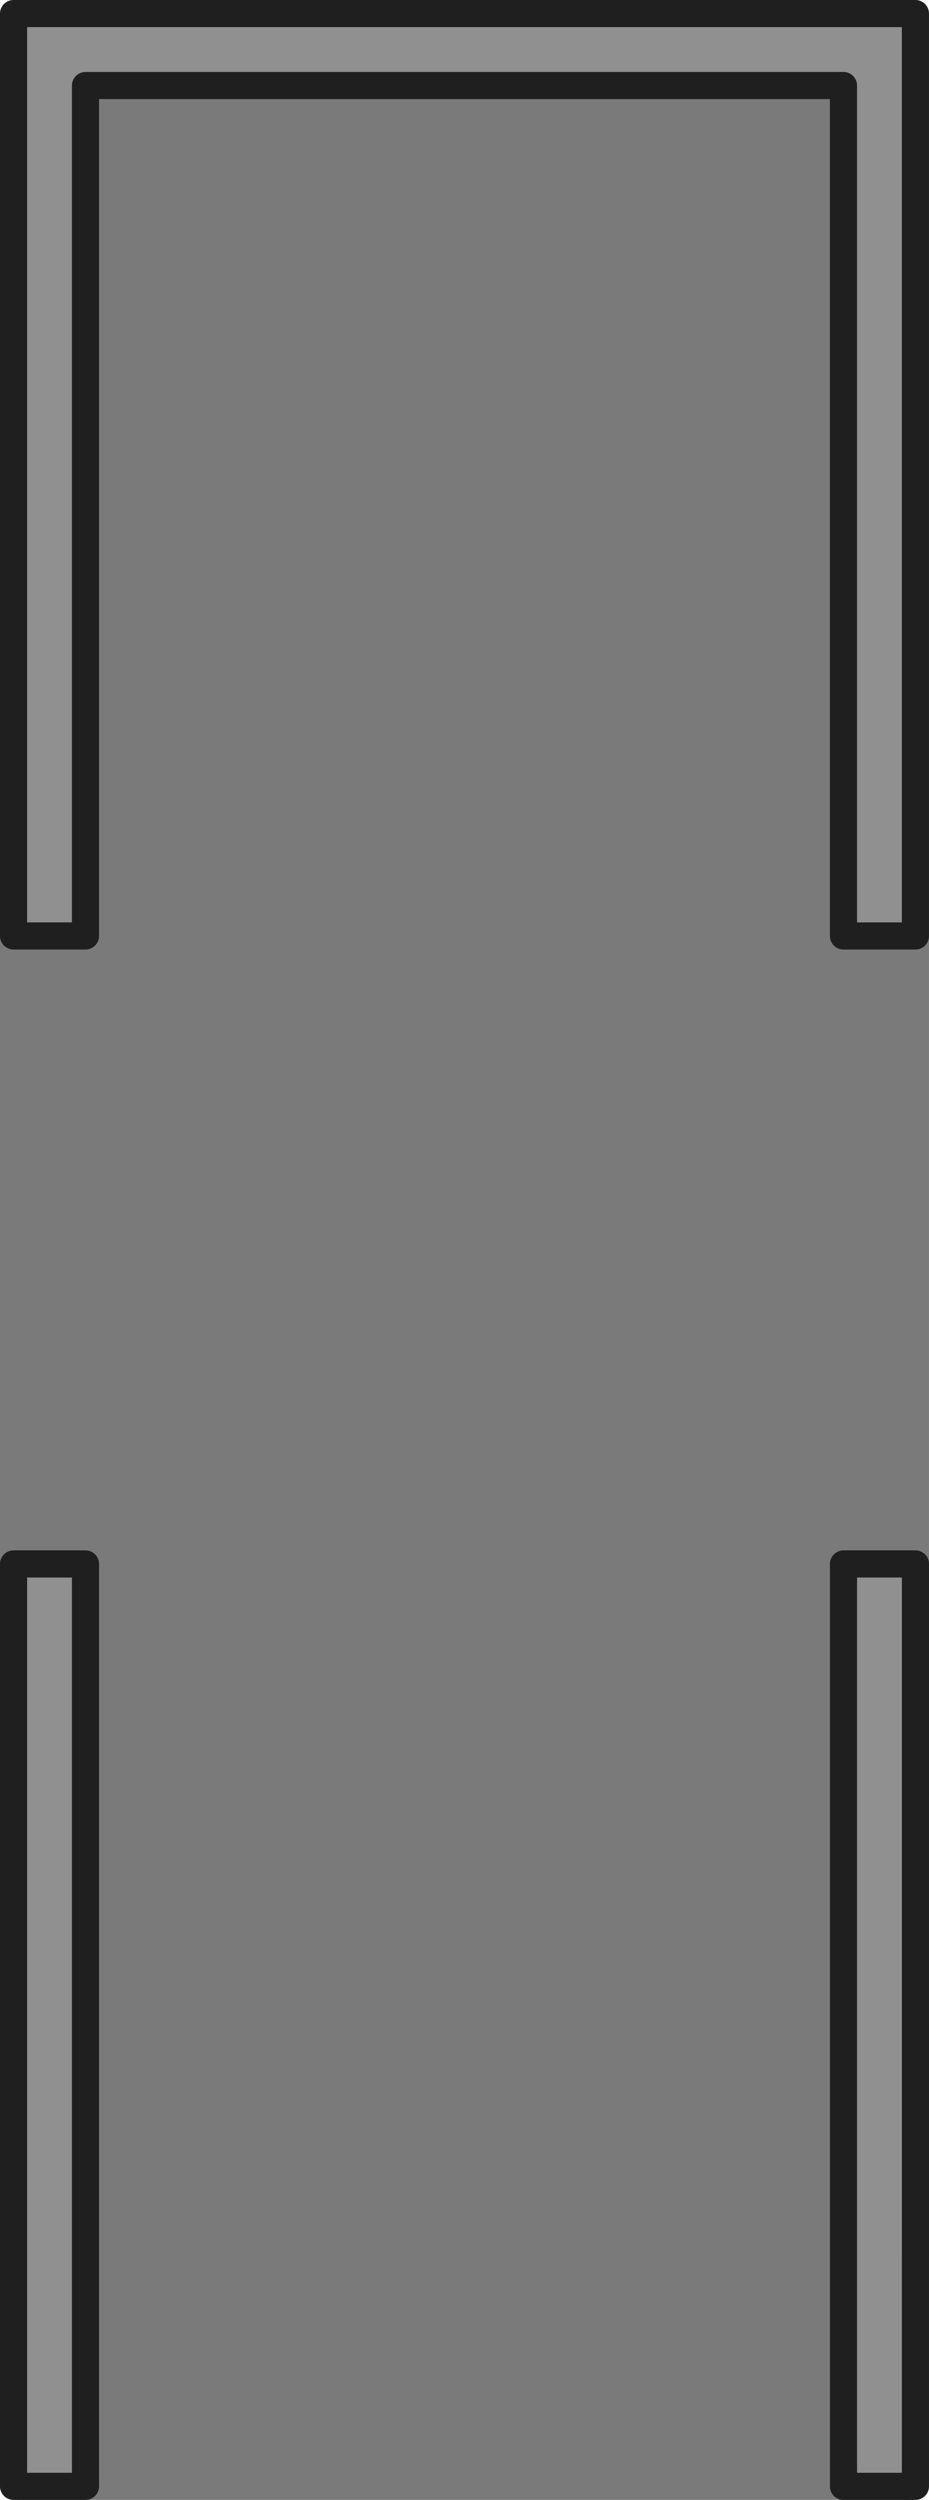 <?xml version="1.0" encoding="UTF-8" standalone="no"?>
<!-- Created with Inkscape (http://www.inkscape.org/) -->

<svg
   width="147.276"
   height="396.1"
   viewBox="0 0 77.933 209.603"
   version="1.1"
   id="svg1"
   inkscape:version="1.3.2 (091e20e, 2023-11-25, custom)"
   sodipodi:docname="truck_container_floor_two_sided.svg"
   xmlns:inkscape="http://www.inkscape.org/namespaces/inkscape"
   xmlns:sodipodi="http://sodipodi.sourceforge.net/DTD/sodipodi-0.dtd"
   xmlns="http://www.w3.org/2000/svg"
   xmlns:svg="http://www.w3.org/2000/svg">
  <sodipodi:namedview
     id="namedview1"
     pagecolor="#ffffff"
     bordercolor="#000000"
     borderopacity="0.25"
     inkscape:showpageshadow="2"
     inkscape:pageopacity="0.0"
     inkscape:pagecheckerboard="0"
     inkscape:deskcolor="#d1d1d1"
     inkscape:document-units="mm"
     inkscape:zoom="0.71713664"
     inkscape:cx="446.91623"
     inkscape:cy="499.90473"
     inkscape:window-width="1920"
     inkscape:window-height="1001"
     inkscape:window-x="-9"
     inkscape:window-y="-9"
     inkscape:window-maximized="1"
     inkscape:current-layer="g109" />
  <defs
     id="defs1" />
  <g
     inkscape:label="Στρώση 1"
     inkscape:groupmode="layer"
     id="layer1"
     transform="translate(13.148,-16.281)">
    <g
       id="g109"
       transform="translate(7032.048,333.325)">
      <g
         id="g104-1-2-7-5"
         transform="translate(-76.768,838.733)">
        <rect
           style="fill:#7a7a7a;fill-opacity:1;stroke:none;stroke-width:2.275;stroke-linecap:round;stroke-linejoin:round;stroke-dasharray:none;stroke-opacity:1"
           id="rect83-03-8-2-4-5-7"
           width="77.933"
           height="209.603"
           x="-6968.429"
           y="-1155.778"
           ry="1.582" />
        <path
           id="rect61-05-0-5-9-2-75-2-8"
           style="fill:#909090;fill-opacity:1;stroke:#1f1f1f;stroke-width:2.275;stroke-linecap:round;stroke-linejoin:round;stroke-dasharray:none;stroke-opacity:1"
           d="m -6967.291,-1154.64 v 77.338 h 6.034 v -71.303 h 63.588 v 71.303 h 6.035 v -77.338 z m 0,129.99 v 77.338 h 6.034 v -77.338 z m 69.623,0 v 77.338 h 6.035 l 5e-4,-77.338 z"
           sodipodi:nodetypes="ccccccccccccccccccc" />
      </g>
    </g>
  </g>
</svg>
